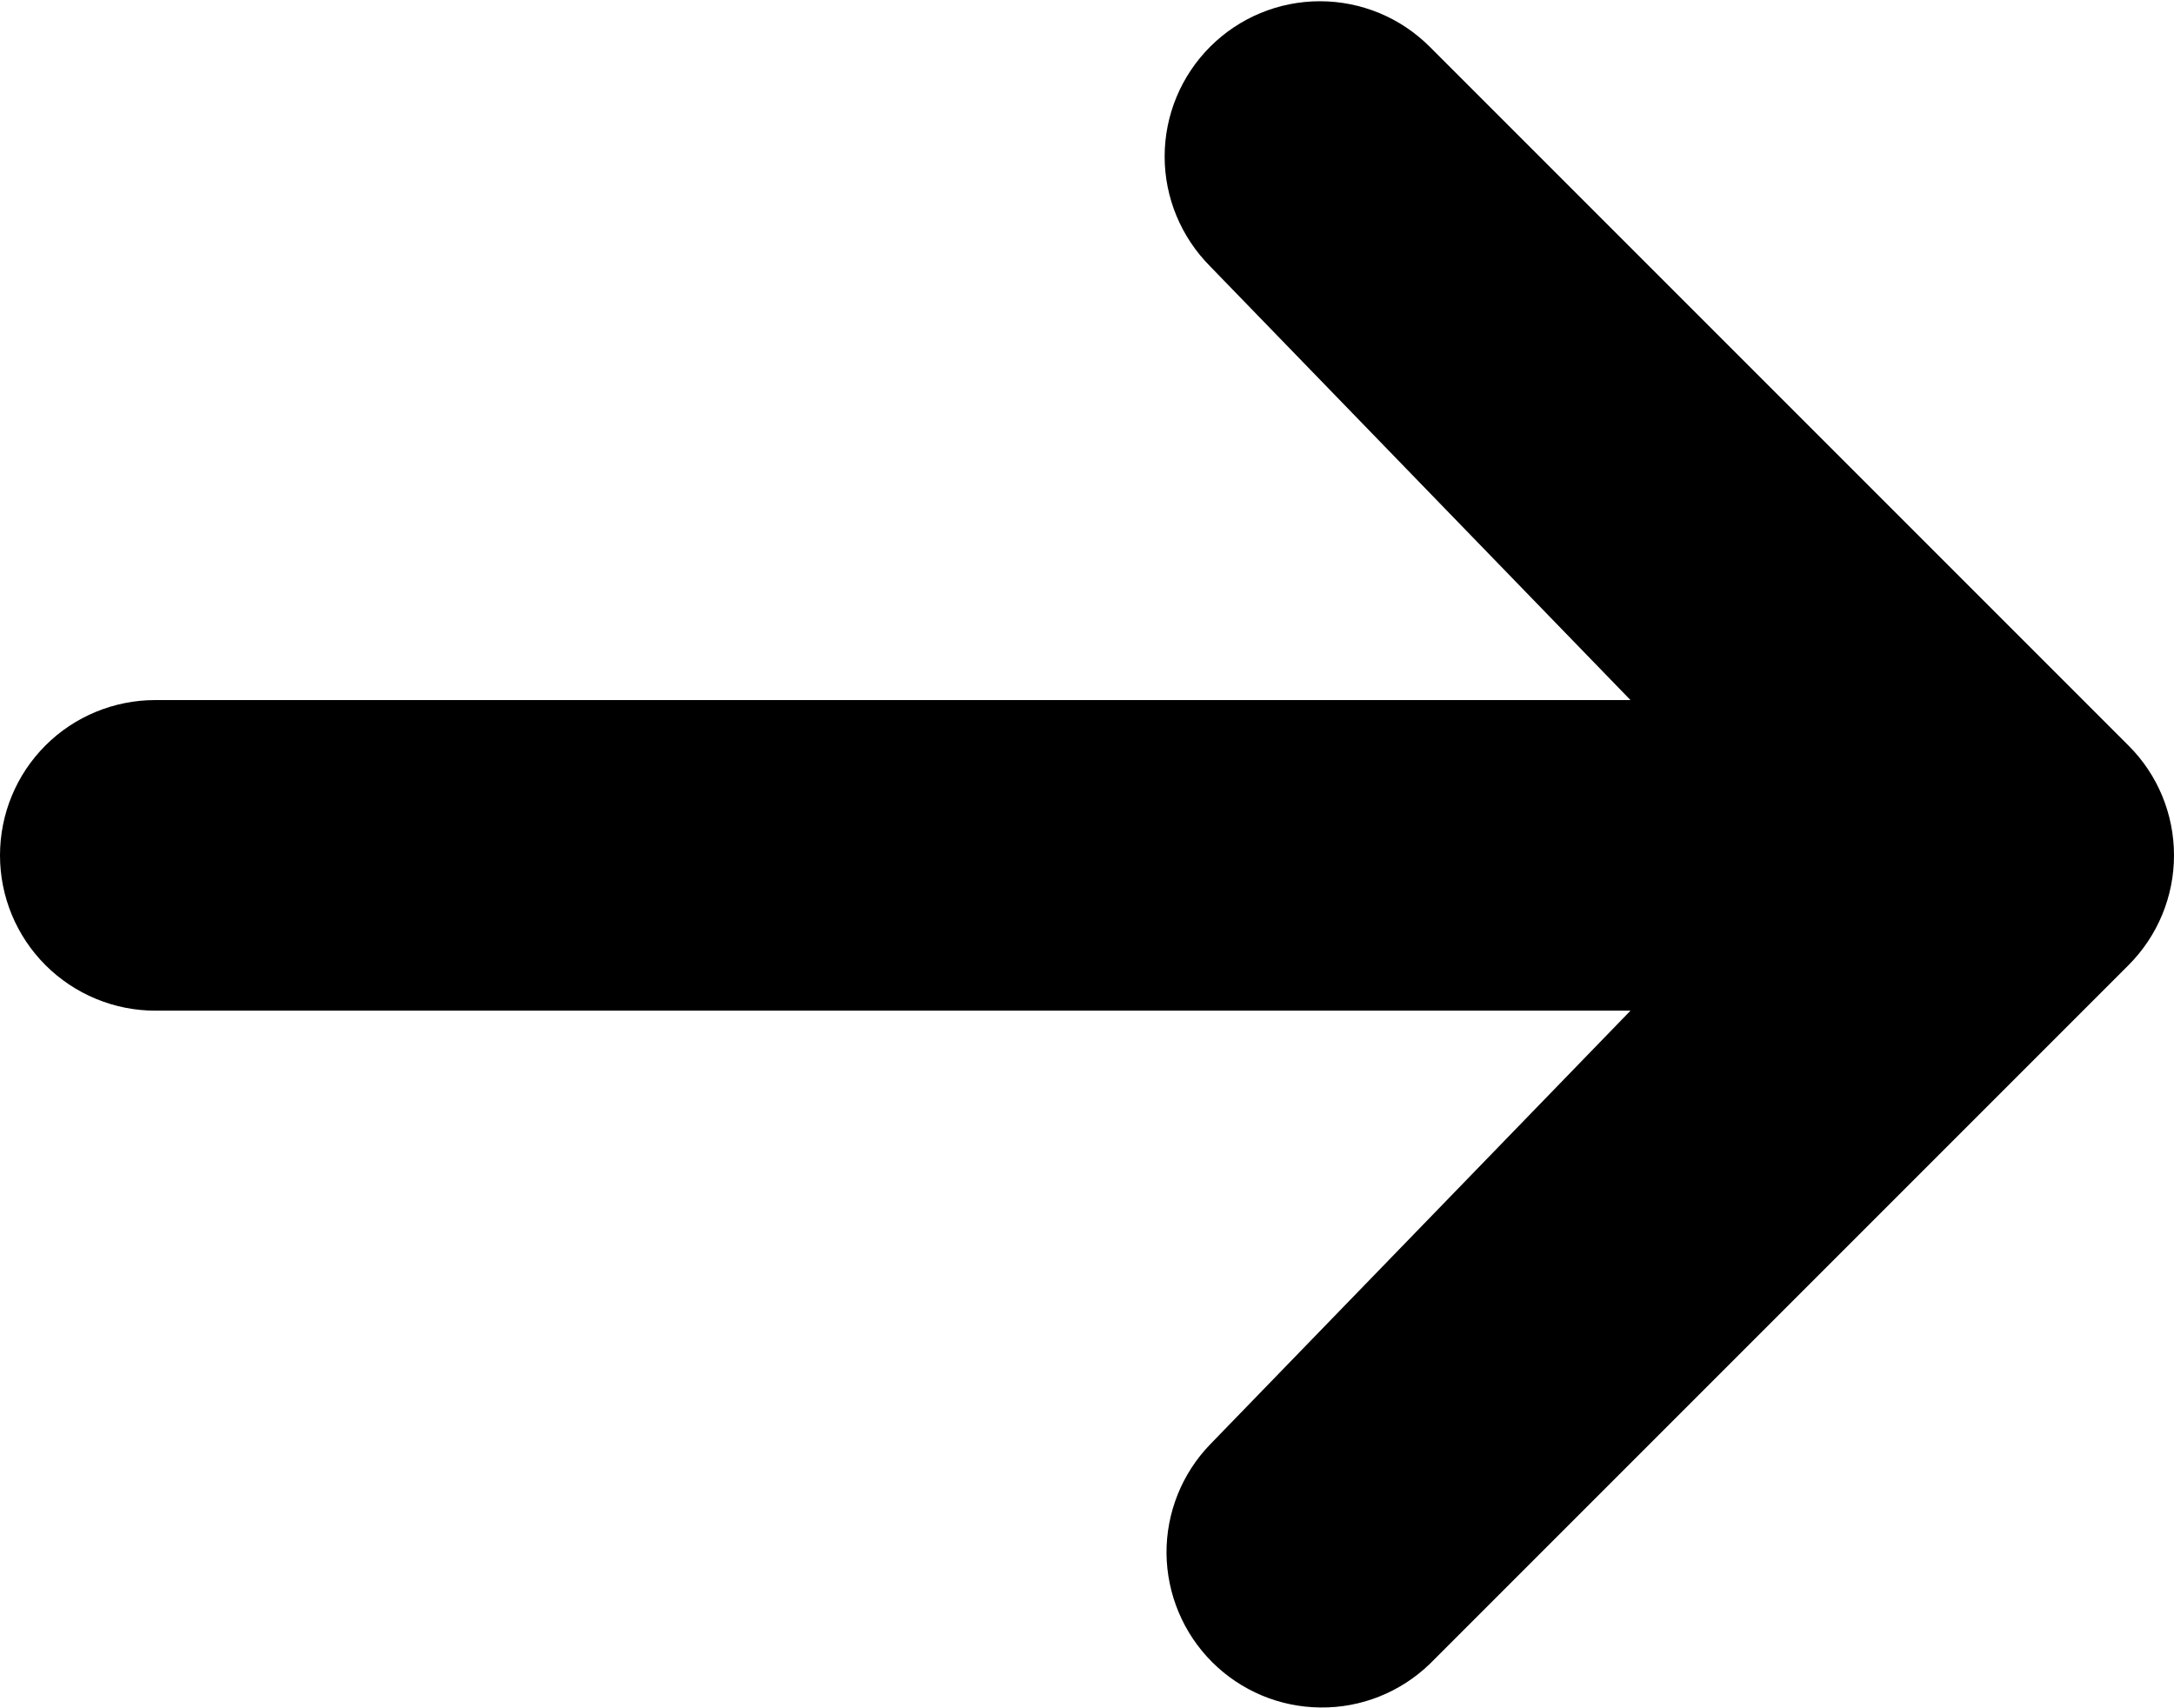 <svg width="14" height="11" viewBox="0 0 14 11" fill="none" xmlns="http://www.w3.org/2000/svg">
<path d="M7.793 0.301C7.981 0.113 8.235 0.008 8.5 0.008C8.765 0.008 9.019 0.113 9.207 0.301L13.707 4.801C13.895 4.988 14 5.242 14 5.508C14 5.773 13.895 6.027 13.707 6.215L9.207 10.715C9.018 10.897 8.766 10.998 8.504 10.995C8.241 10.993 7.991 10.888 7.805 10.702C7.62 10.517 7.515 10.266 7.512 10.004C7.51 9.742 7.611 9.489 7.793 9.301L10.5 6.508H1C0.735 6.508 0.48 6.402 0.293 6.215C0.105 6.027 0 5.773 0 5.508C0 5.242 0.105 4.988 0.293 4.8C0.48 4.613 0.735 4.508 1 4.508H10.5L7.793 1.715C7.606 1.527 7.5 1.273 7.5 1.008C7.5 0.742 7.606 0.488 7.793 0.301Z" fill="black"/>
</svg>

